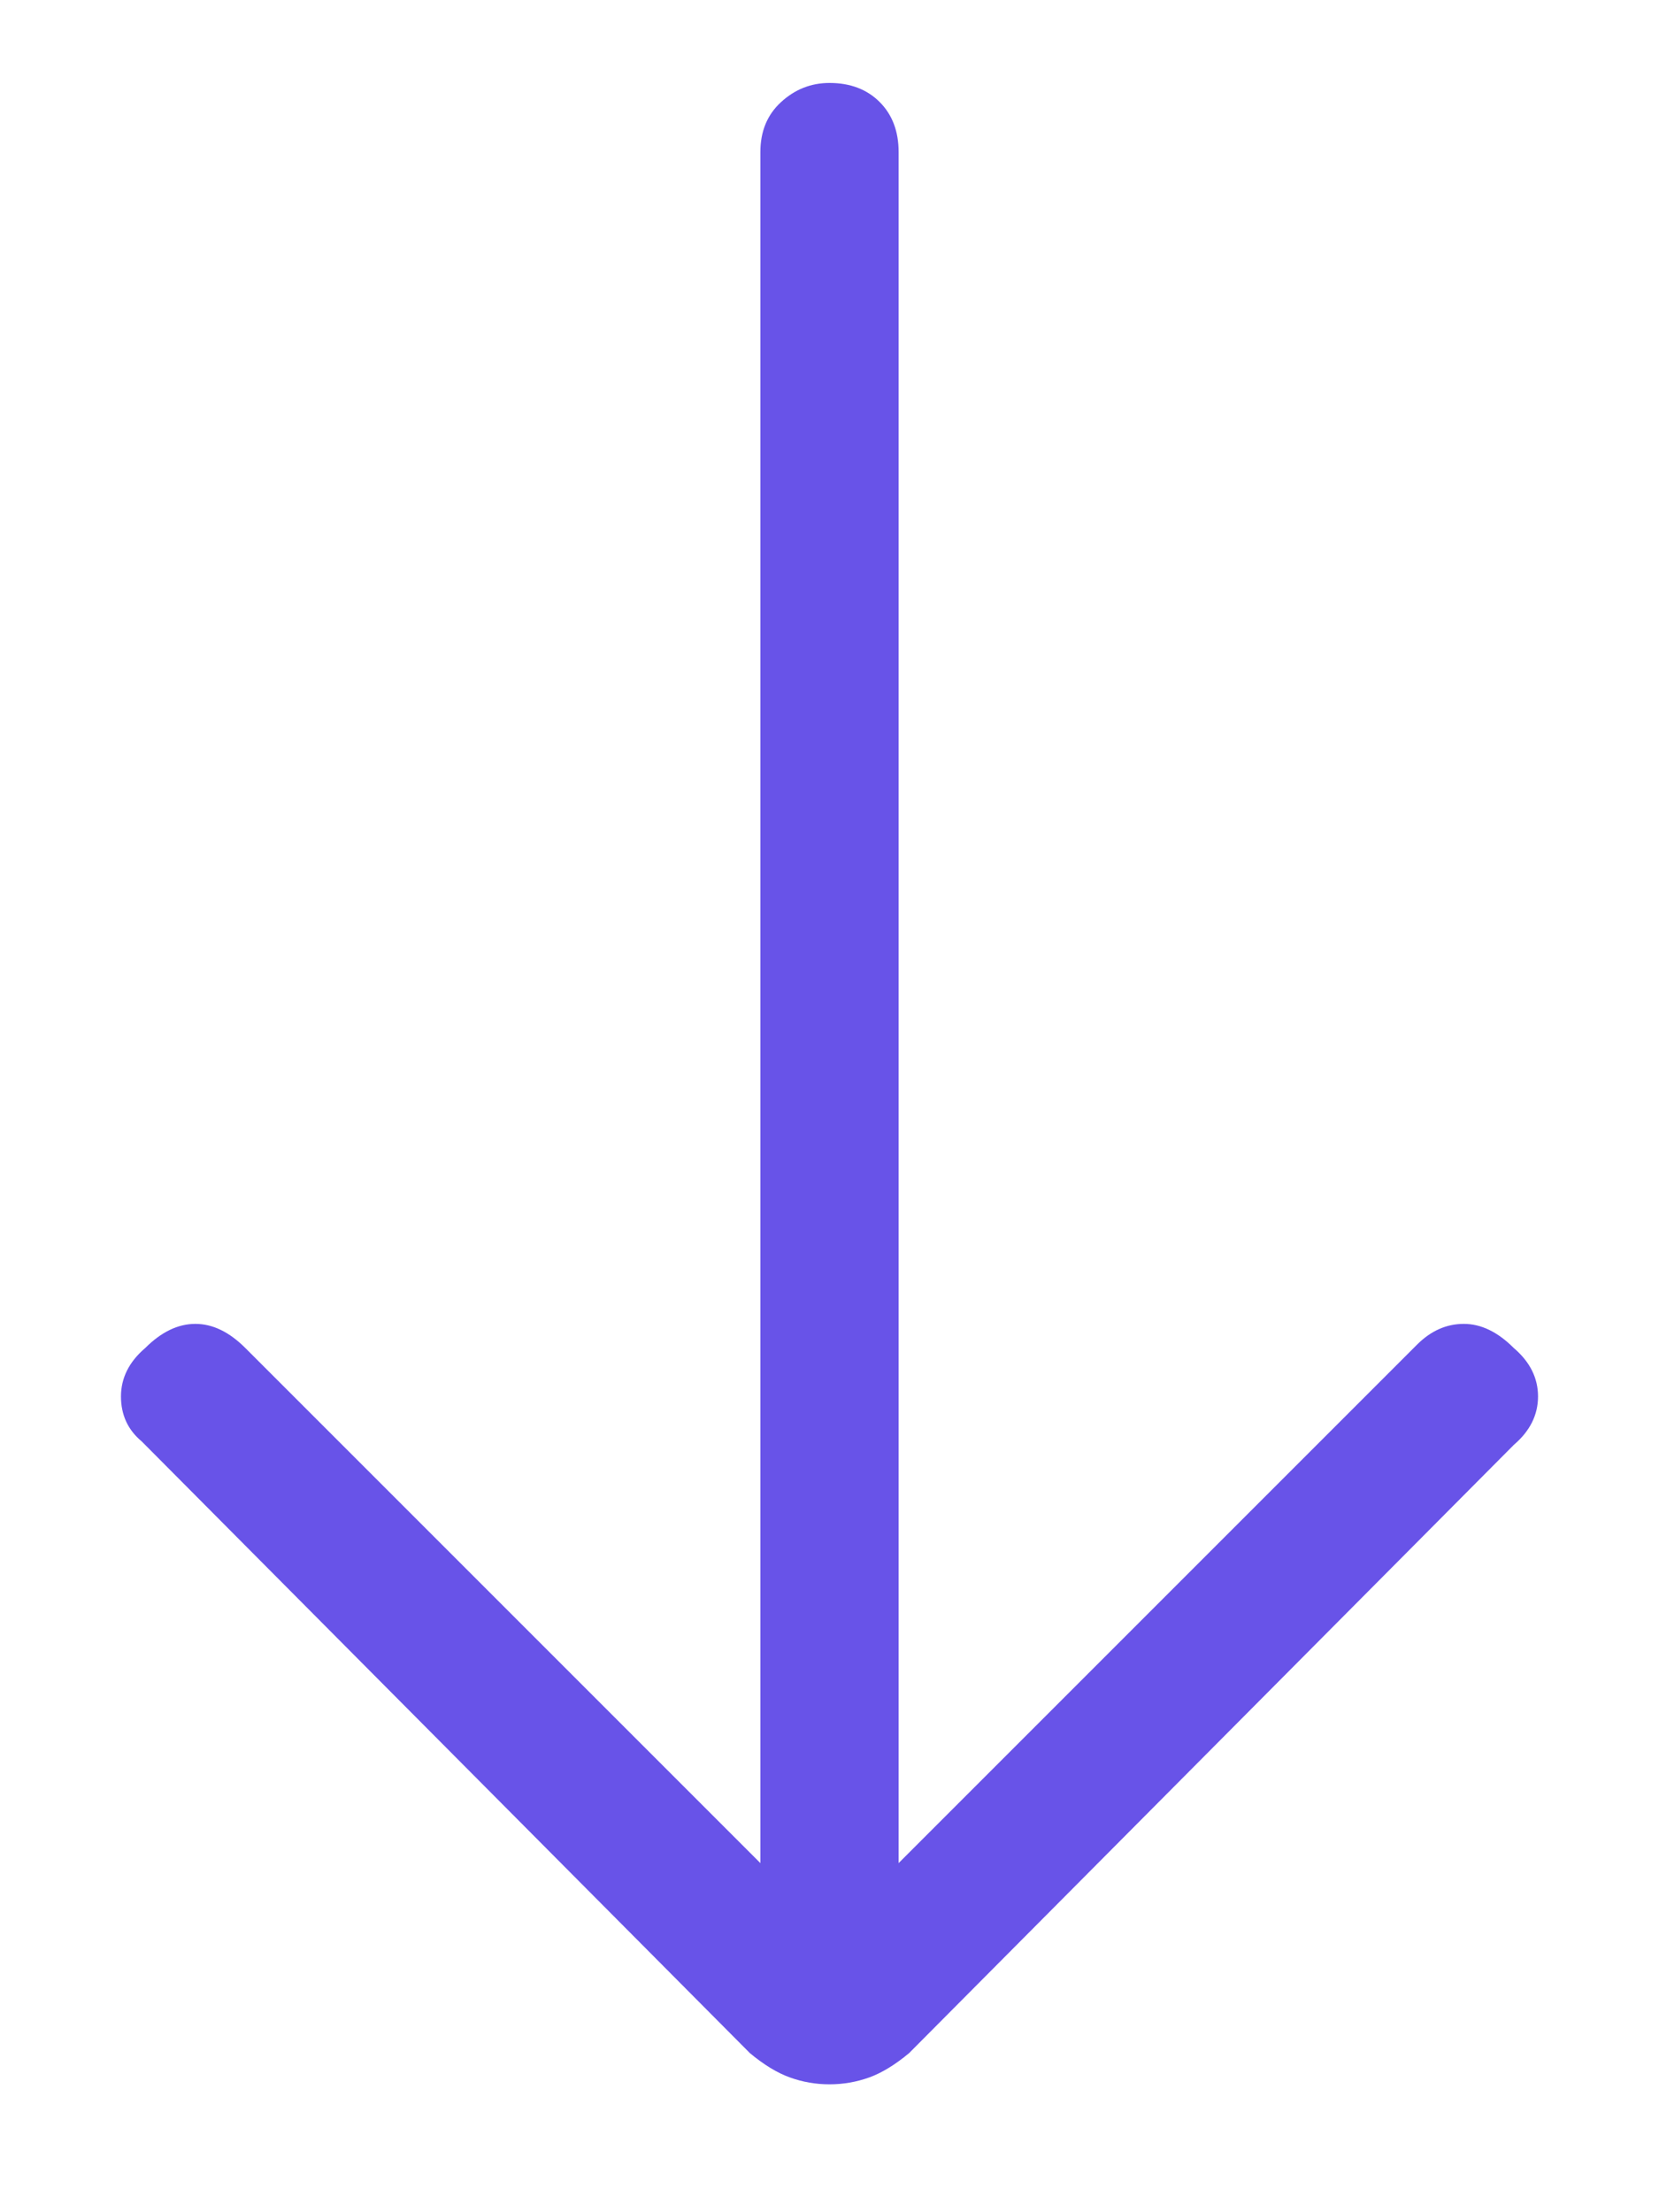 <svg width="12" height="16" viewBox="0 0 12 16" fill="none" xmlns="http://www.w3.org/2000/svg">
<path d="M1.05 9.75C1.167 9.633 1.288 9.575 1.413 9.575C1.538 9.575 1.658 9.633 1.775 9.75L5.5 13.475L5.5 1.1C5.5 0.95 5.55 0.829 5.65 0.738C5.75 0.646 5.867 0.6 6 0.6C6.15 0.6 6.271 0.646 6.363 0.738C6.454 0.829 6.5 0.95 6.5 1.1L6.5 13.475L10.25 9.725C10.35 9.625 10.463 9.575 10.588 9.575C10.713 9.575 10.833 9.633 10.95 9.75C11.067 9.85 11.125 9.967 11.125 10.1C11.125 10.233 11.067 10.35 10.95 10.45L6.575 14.85C6.475 14.933 6.379 14.992 6.288 15.025C6.196 15.058 6.1 15.075 6 15.075C5.9 15.075 5.804 15.058 5.713 15.025C5.621 14.992 5.525 14.933 5.425 14.85L1.025 10.425C0.925 10.342 0.875 10.233 0.875 10.1C0.875 9.967 0.933 9.85 1.05 9.75Z" fill="#6853E8"/>
</svg>
